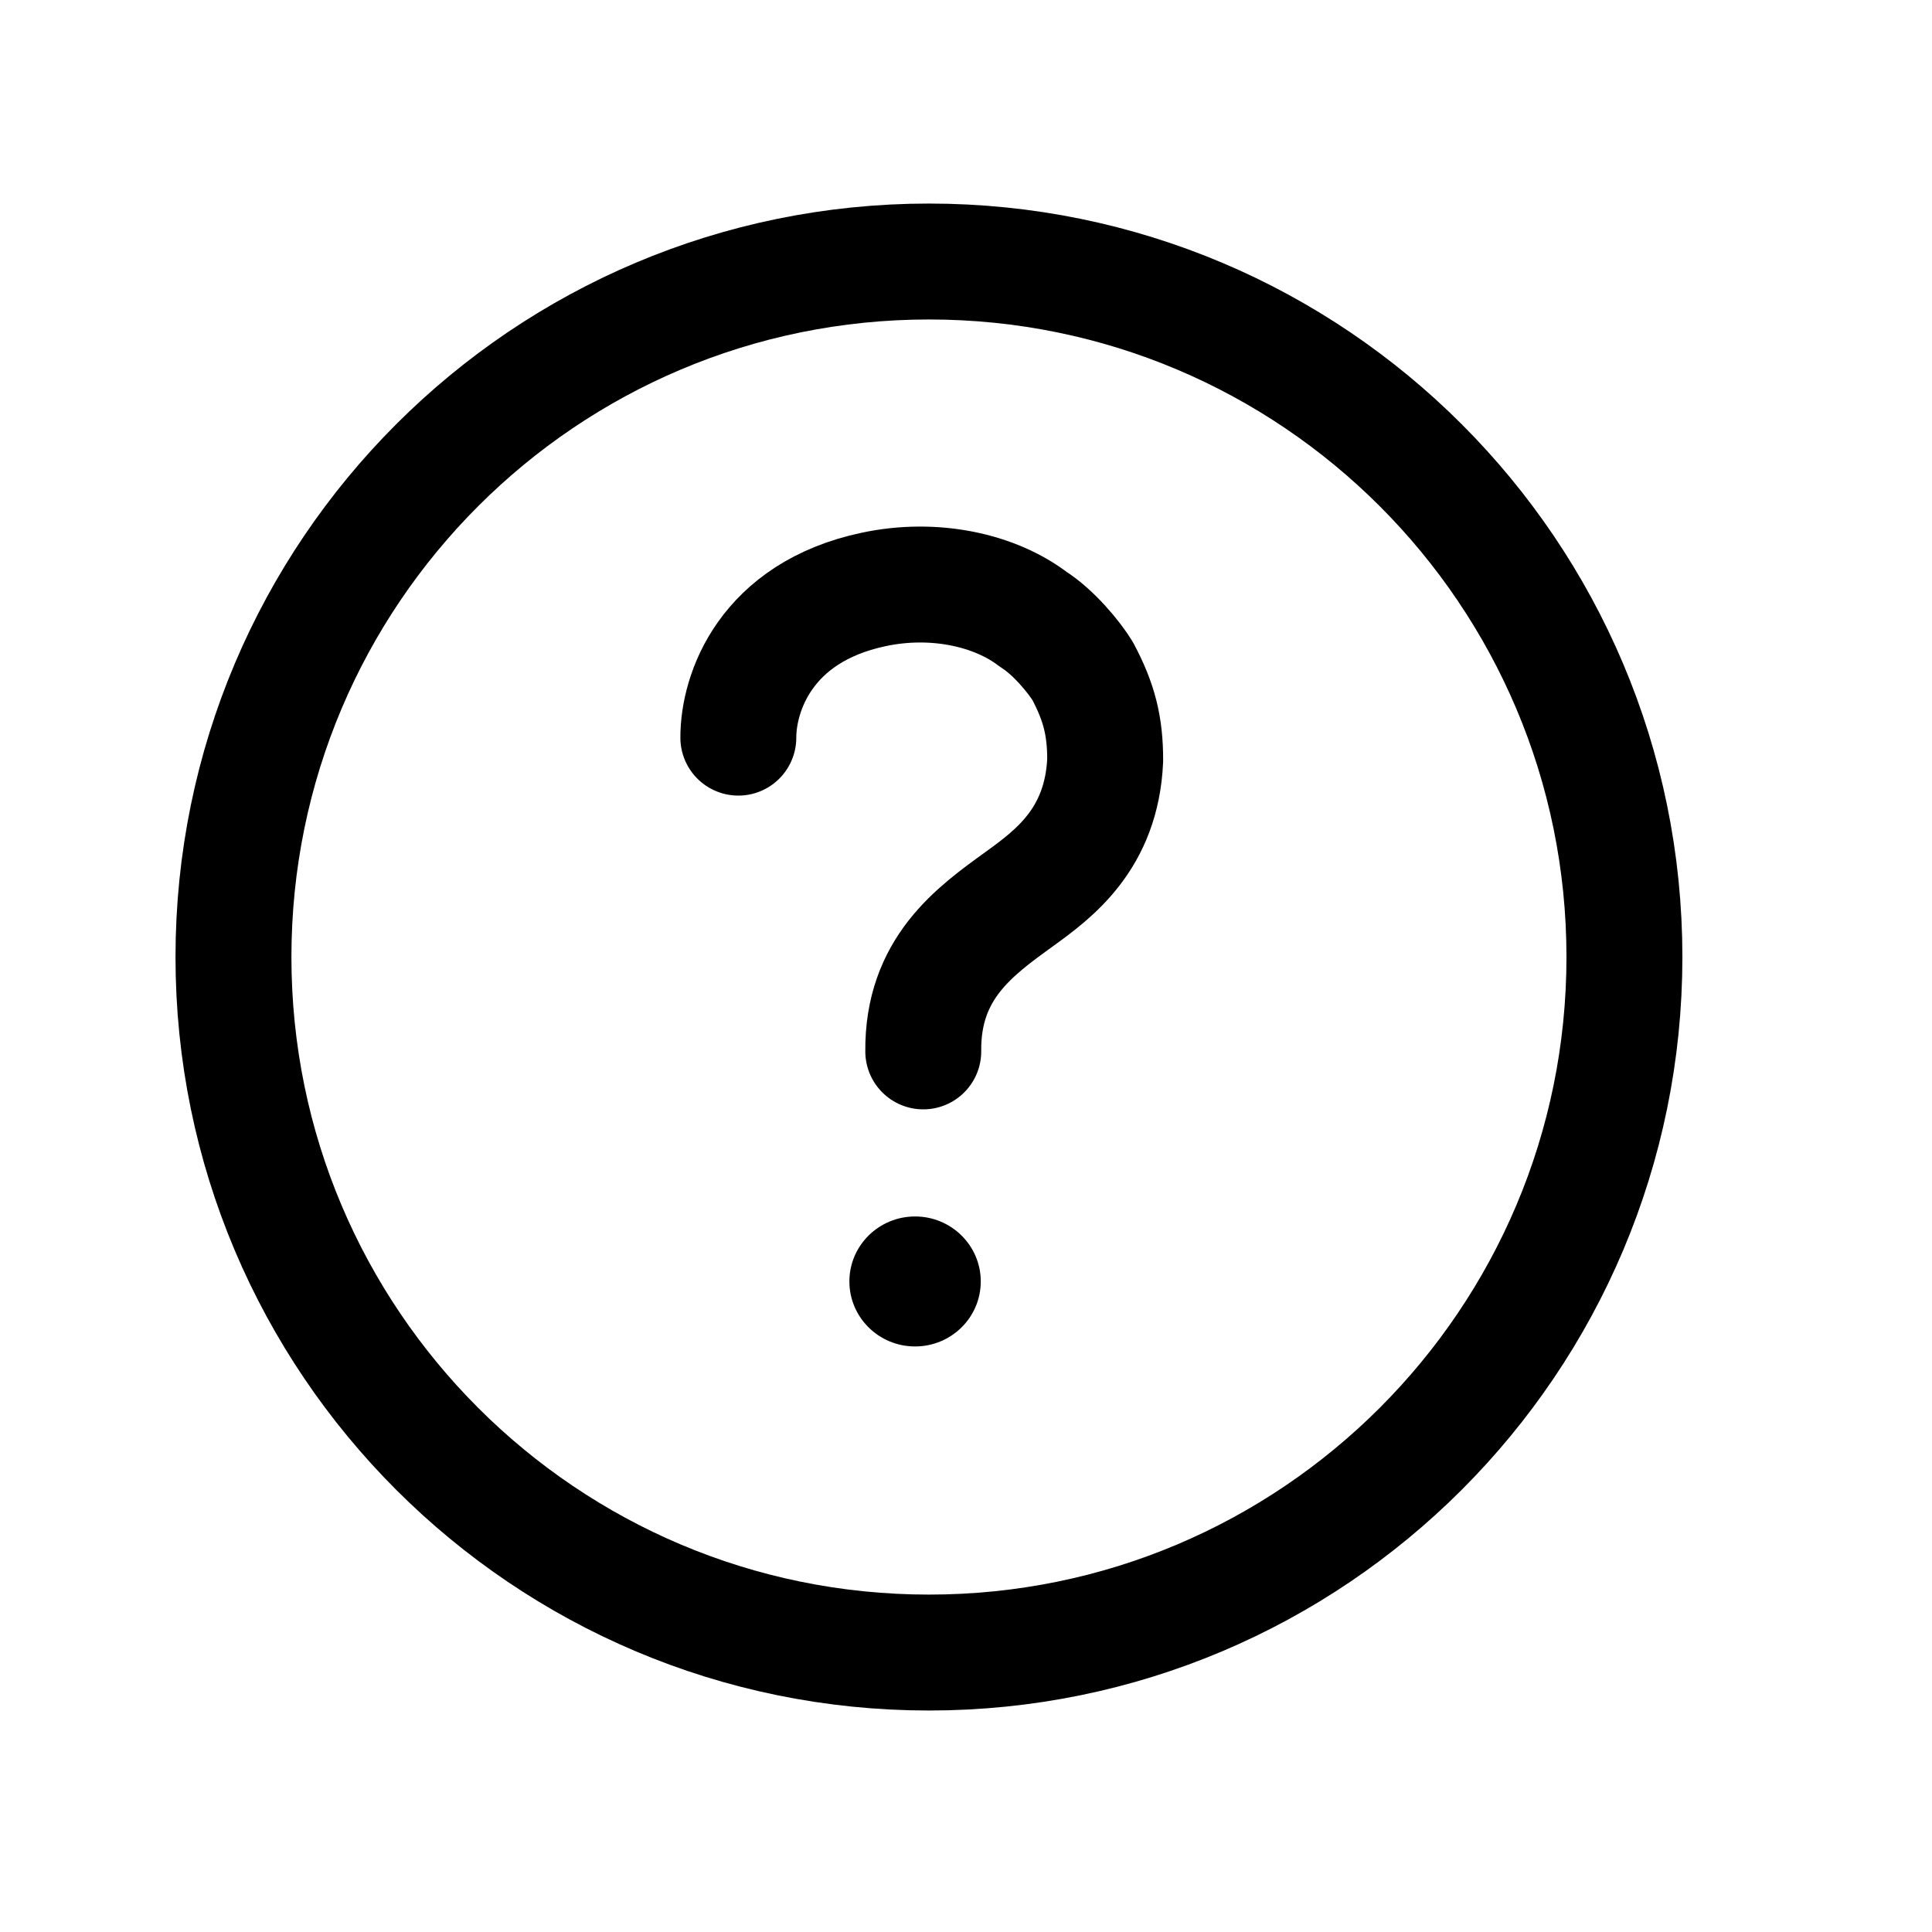 <svg width="25" height="25" viewBox="0 0 25 25" fill="none" stroke="black" stroke-width="1.5" stroke-linecap="round" stroke-linejoin="round" xmlns="http://www.w3.org/2000/svg">
  <path d="M12.021 21.384C16.991 21.384 21.02 17.354 21.02 12.384C21.02 7.413 16.991 3.384 12.021 3.384C7.05 3.384 3.021 7.413 3.021 12.384C3.021 17.354 7.05 21.384 12.021 21.384Z" />
  <ellipse cx="11.841" cy="16.582" rx="0.85" ry="0.841" fill="black" stroke="none" />
  <path d="M11.947 13.605C11.936 12.531 12.614 12.05 13.191 11.633C13.635 11.311 14.256 10.857 14.301 9.836C14.301 9.397 14.225 9.09 14.011 8.686C13.905 8.511 13.636 8.181 13.37 8.014C12.878 7.637 12.092 7.459 11.302 7.628C9.906 7.925 9.553 8.964 9.554 9.545"/>
</svg>
